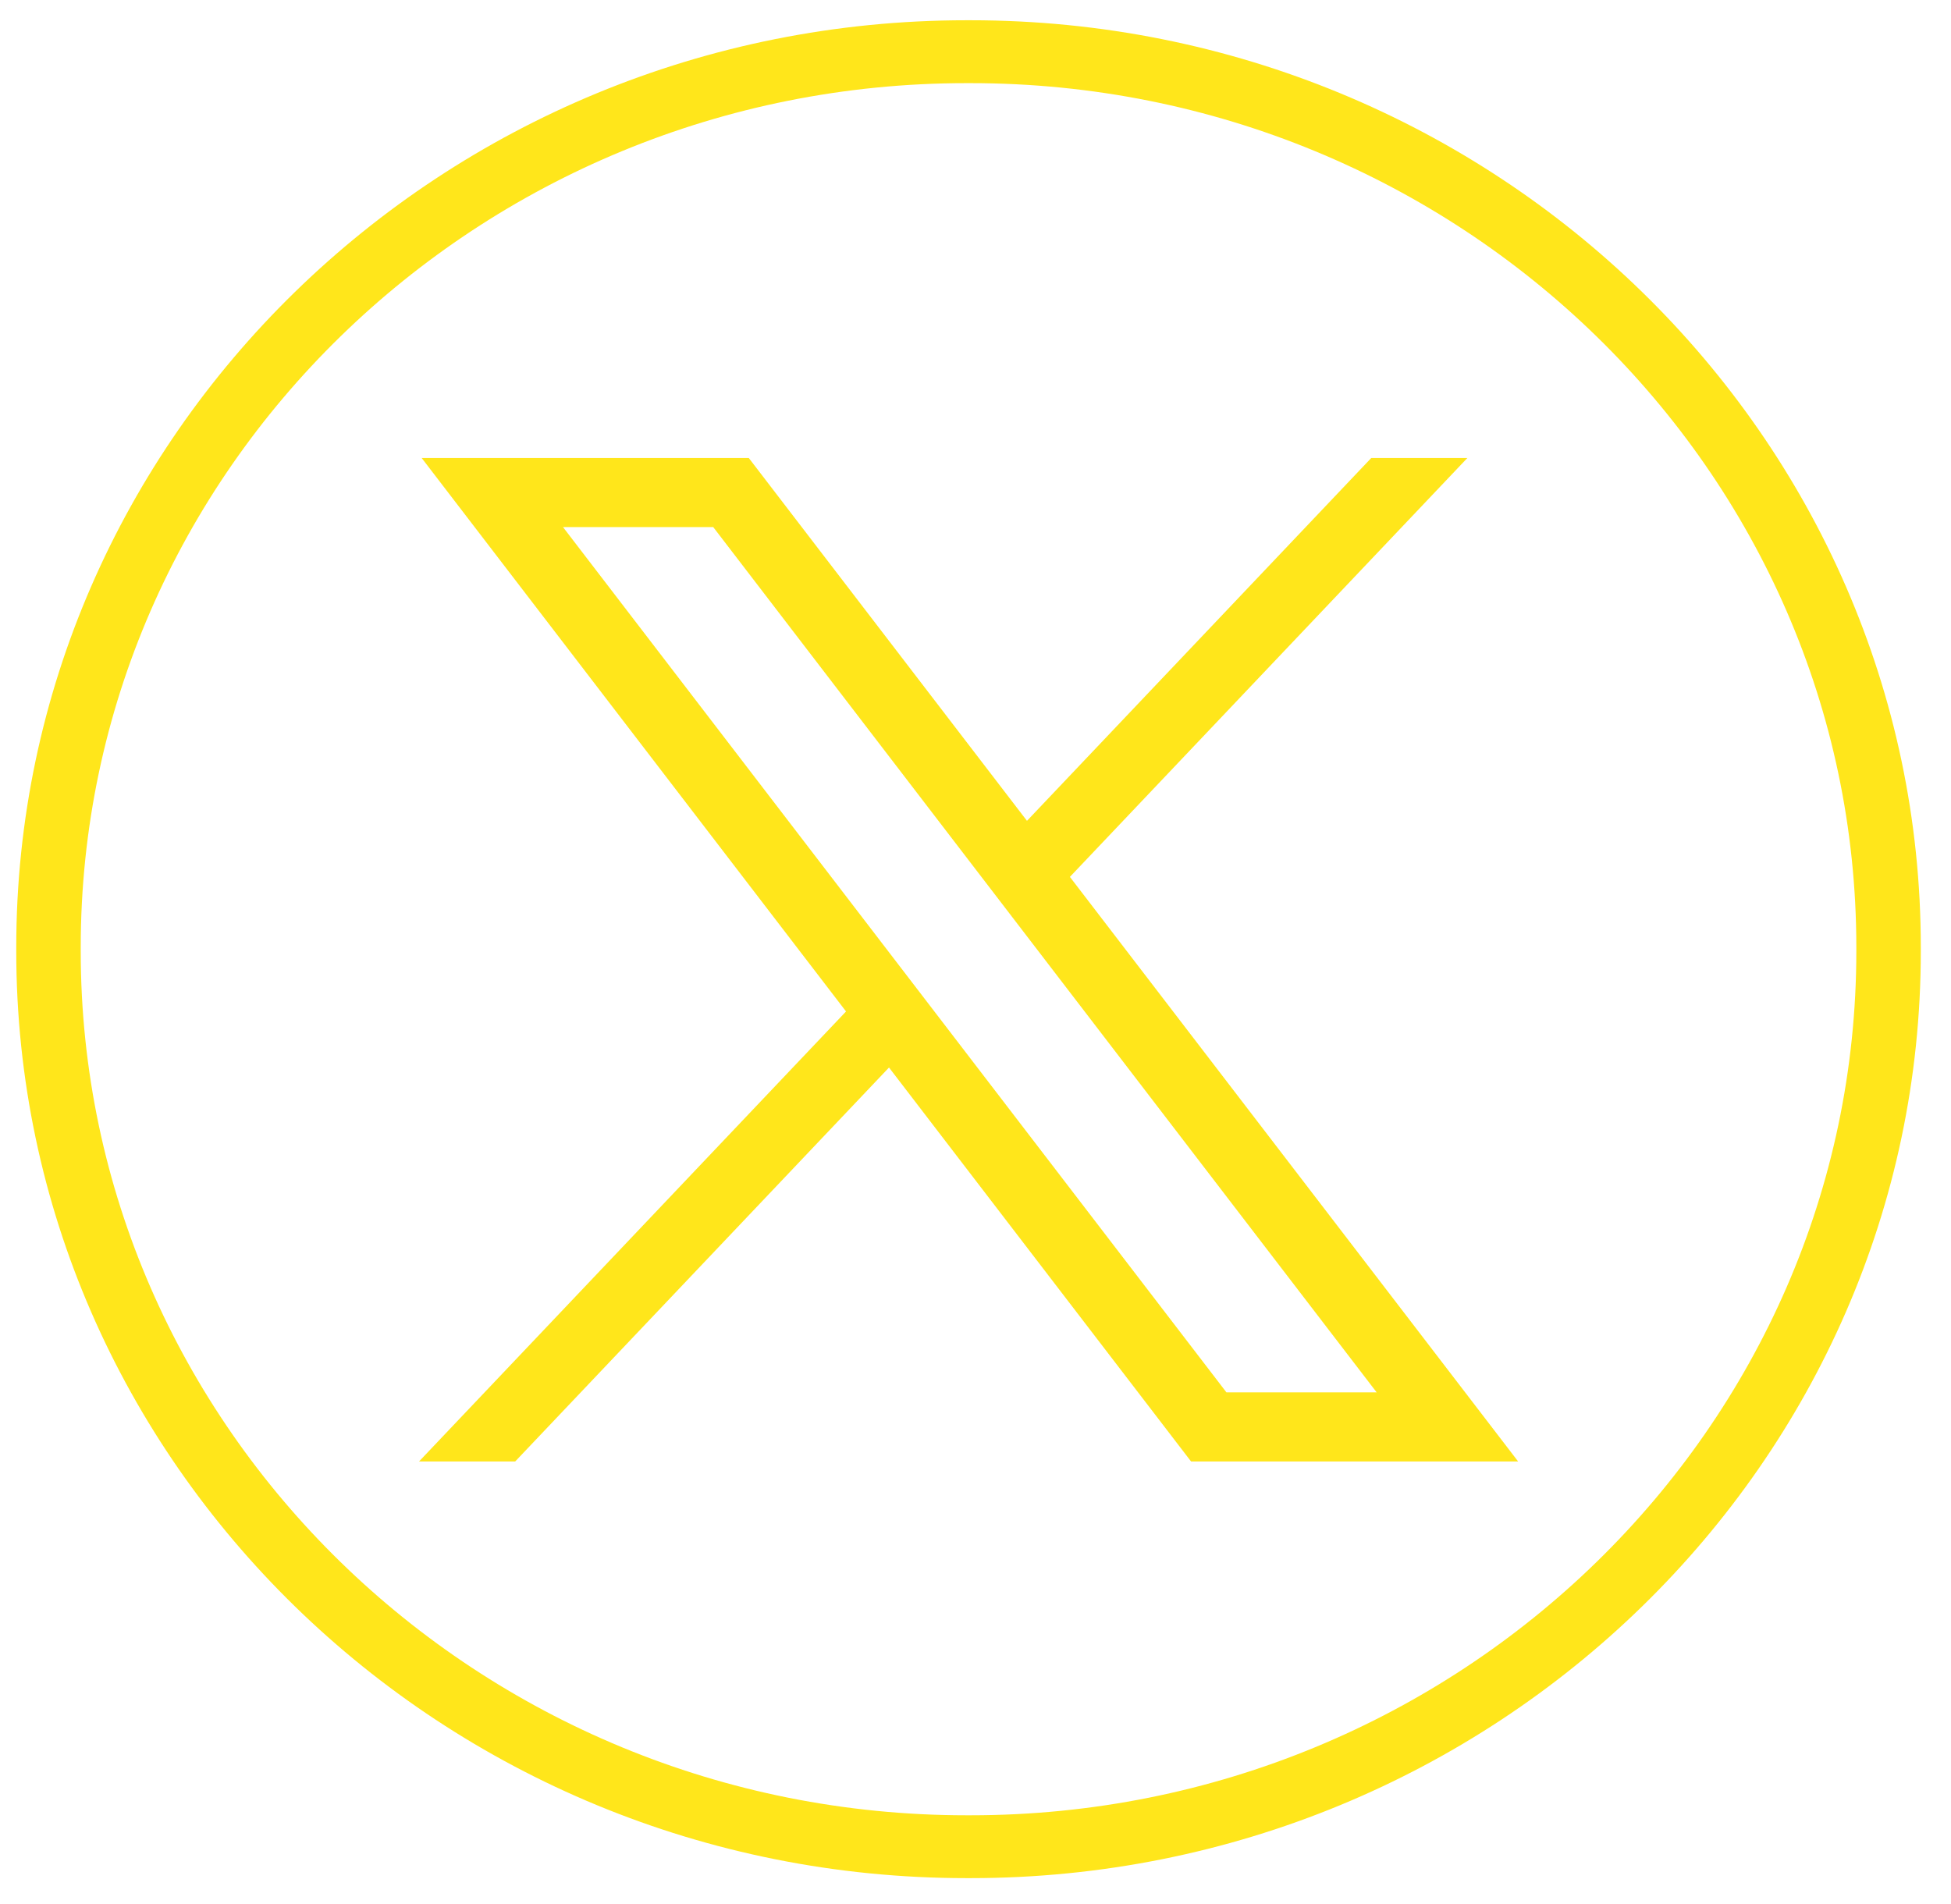 <svg width="42" height="41" viewBox="0 0 42 41" fill="none" xmlns="http://www.w3.org/2000/svg">
<path d="M20.895 40.435H20.805C9.526 40.435 0.35 31.483 0.35 20.48V20.392C0.35 9.388 9.526 0.436 20.805 0.436H20.895C32.174 0.436 41.35 9.388 41.35 20.392V20.48C41.35 31.483 32.174 40.435 20.895 40.435ZM20.805 1.79C10.291 1.79 1.738 10.134 1.738 20.392V20.48C1.738 30.737 10.291 39.082 20.805 39.082H20.895C31.409 39.082 39.962 30.737 39.962 20.48V20.392C39.962 10.134 31.409 1.79 20.895 1.79H20.805Z" fill="#FFE61B"/>
<path d="M9.078 9.861L18.213 21.776L9.021 31.464H11.091L19.138 22.983L25.64 31.464H32.681L23.032 18.879L31.588 9.861H29.519L22.108 17.672L16.12 9.861H9.08H9.078ZM12.12 11.348H15.354L29.636 29.977H26.402L12.12 11.348Z" fill="#FFE61B"/>
</svg>
